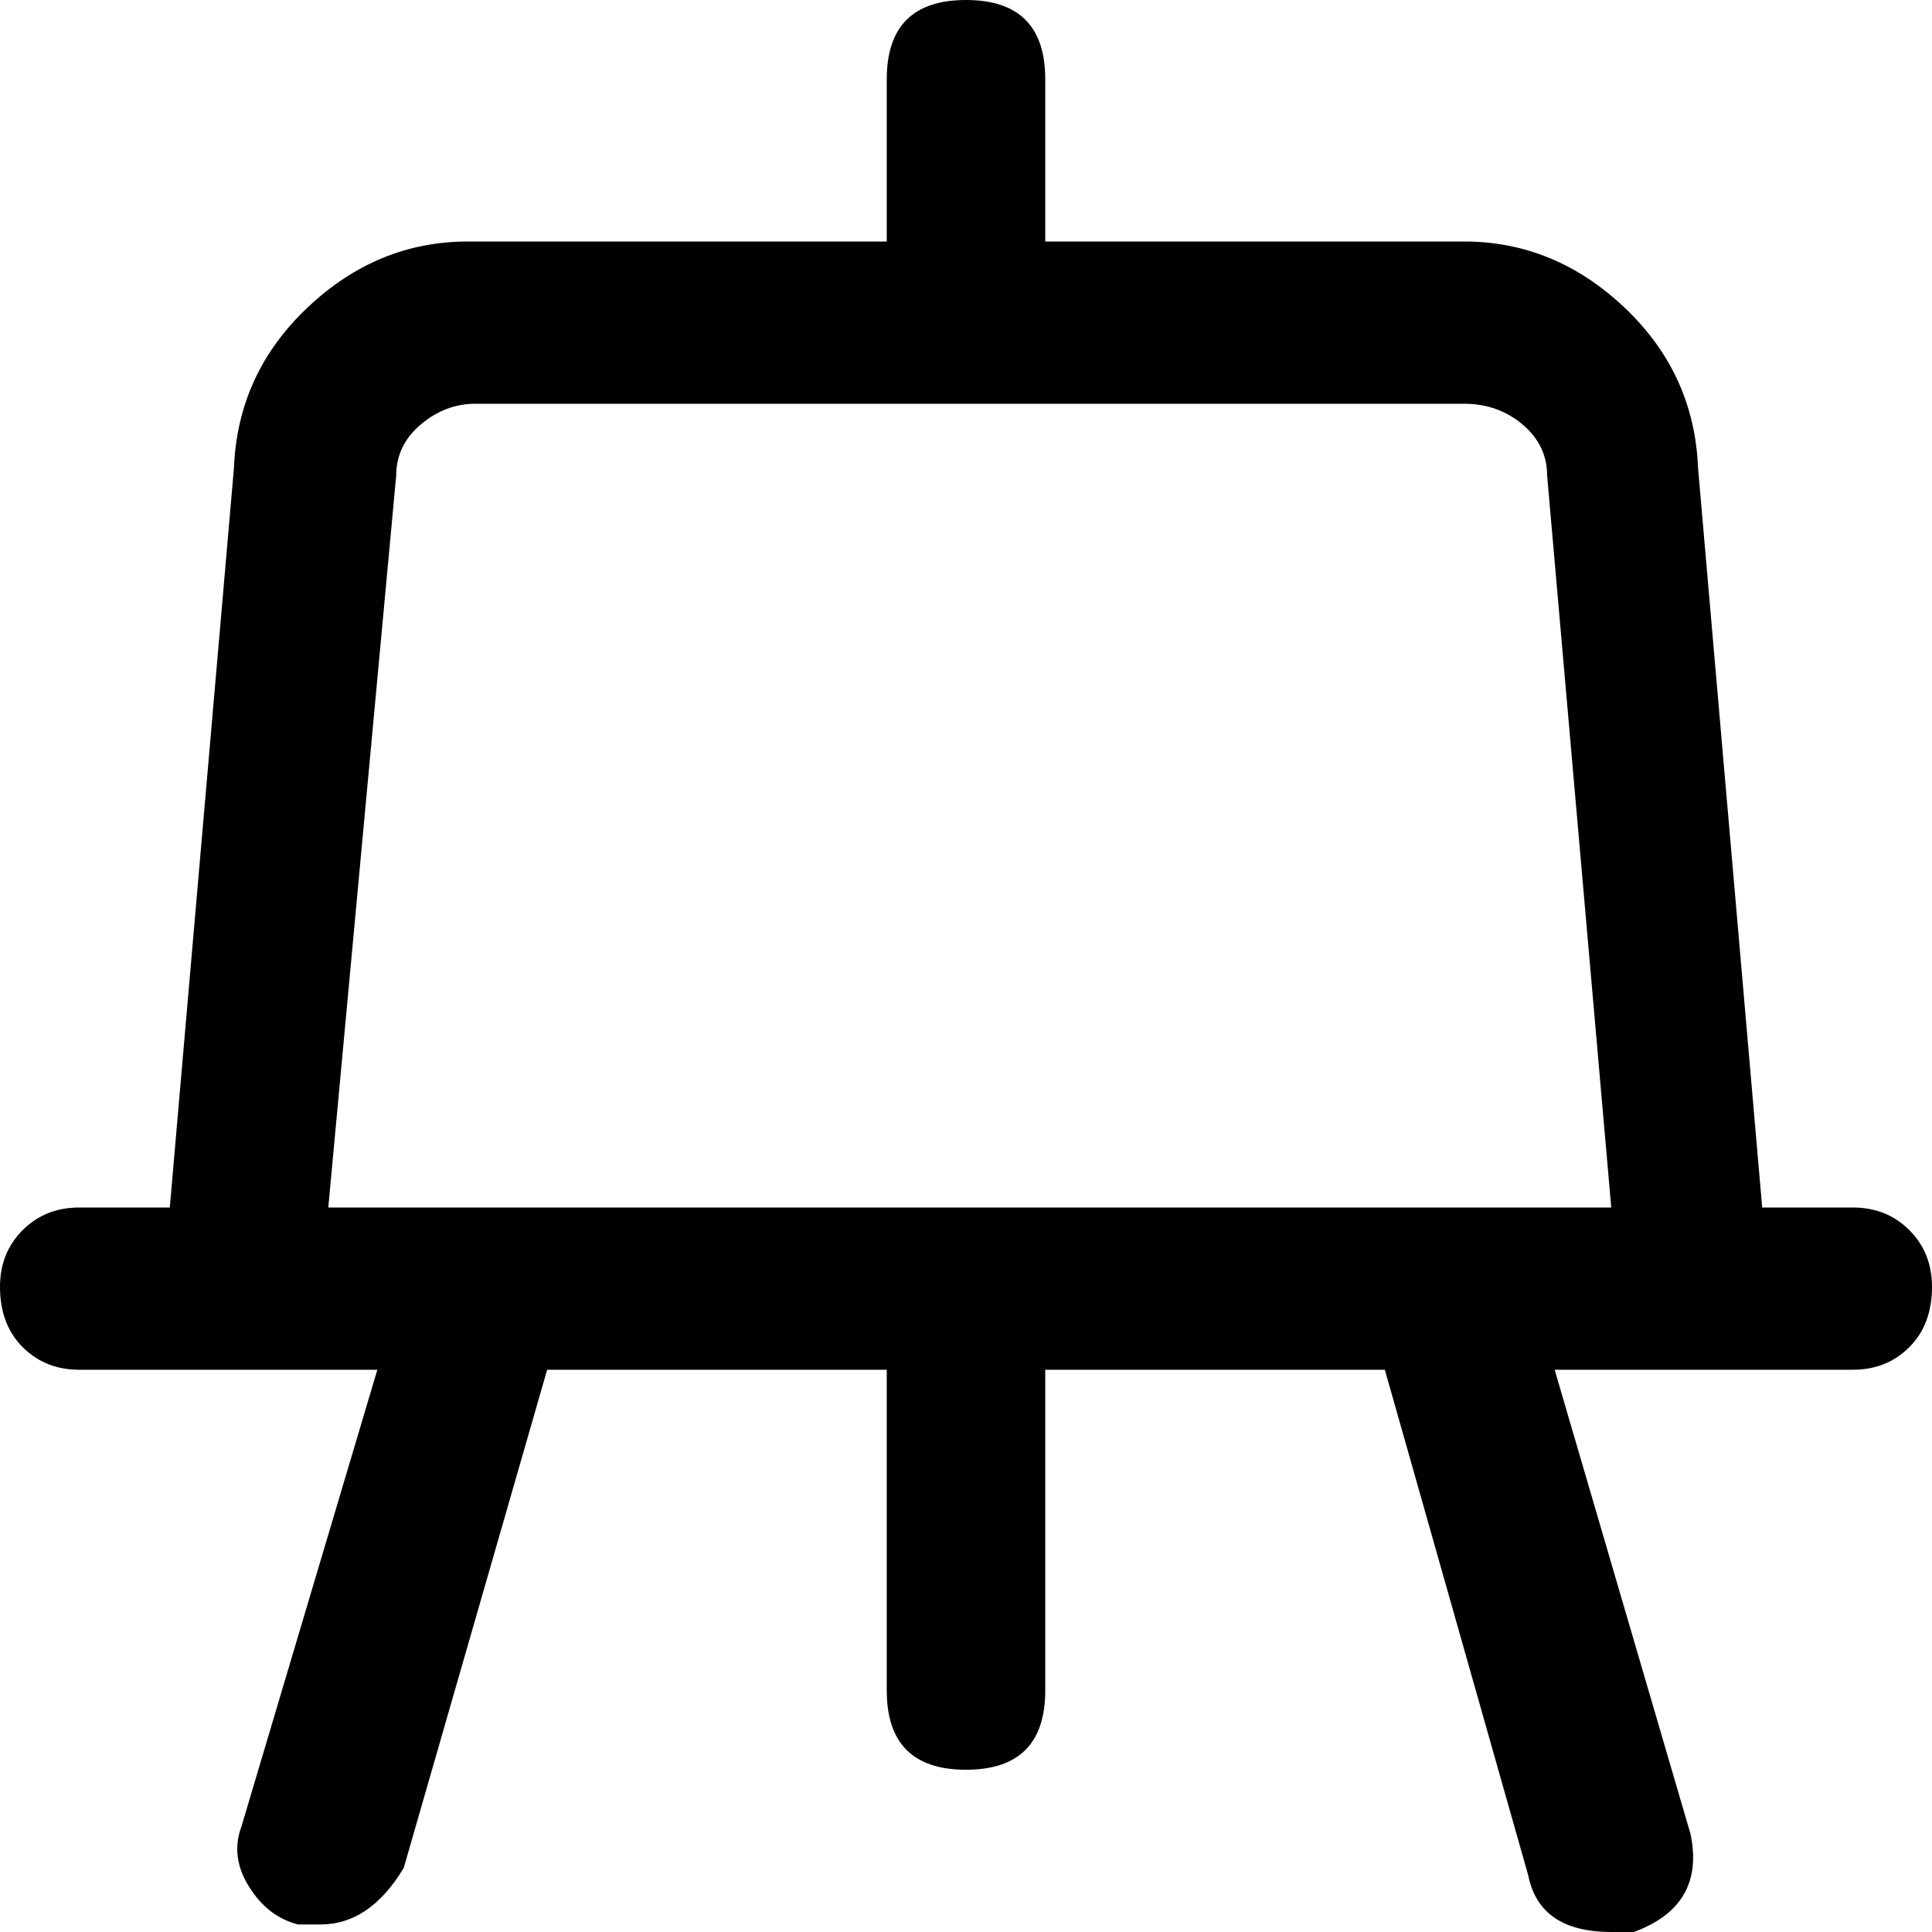<svg xmlns="http://www.w3.org/2000/svg" xmlns:xlink="http://www.w3.org/1999/xlink" width="512" height="512" viewBox="0 0 512 512"><path fill="currentColor" d="M491 320h-24l-17-196q-1-25-19.5-42.5T388 64H277V21q0-21-21-21t-21 21v43H124q-24 0-42.5 17.5T62 124L45 320H21q-9 0-15 6t-6 15q0 10 6 16t15 6h79L64 484q-3 8 2 16t13 10h6q13 0 22-15l38-132h90v85q0 21 21 21t21-21v-85h90l38 134q3 15 22 15h6q19-7 15-26l-36-123h79q9 0 15-6t6-16q0-9-6-15t-15-6m-404 0l18-194q0-8 6.5-13.5T126 107h262q9 0 15.5 5.5T410 126l17 194z"/></svg>